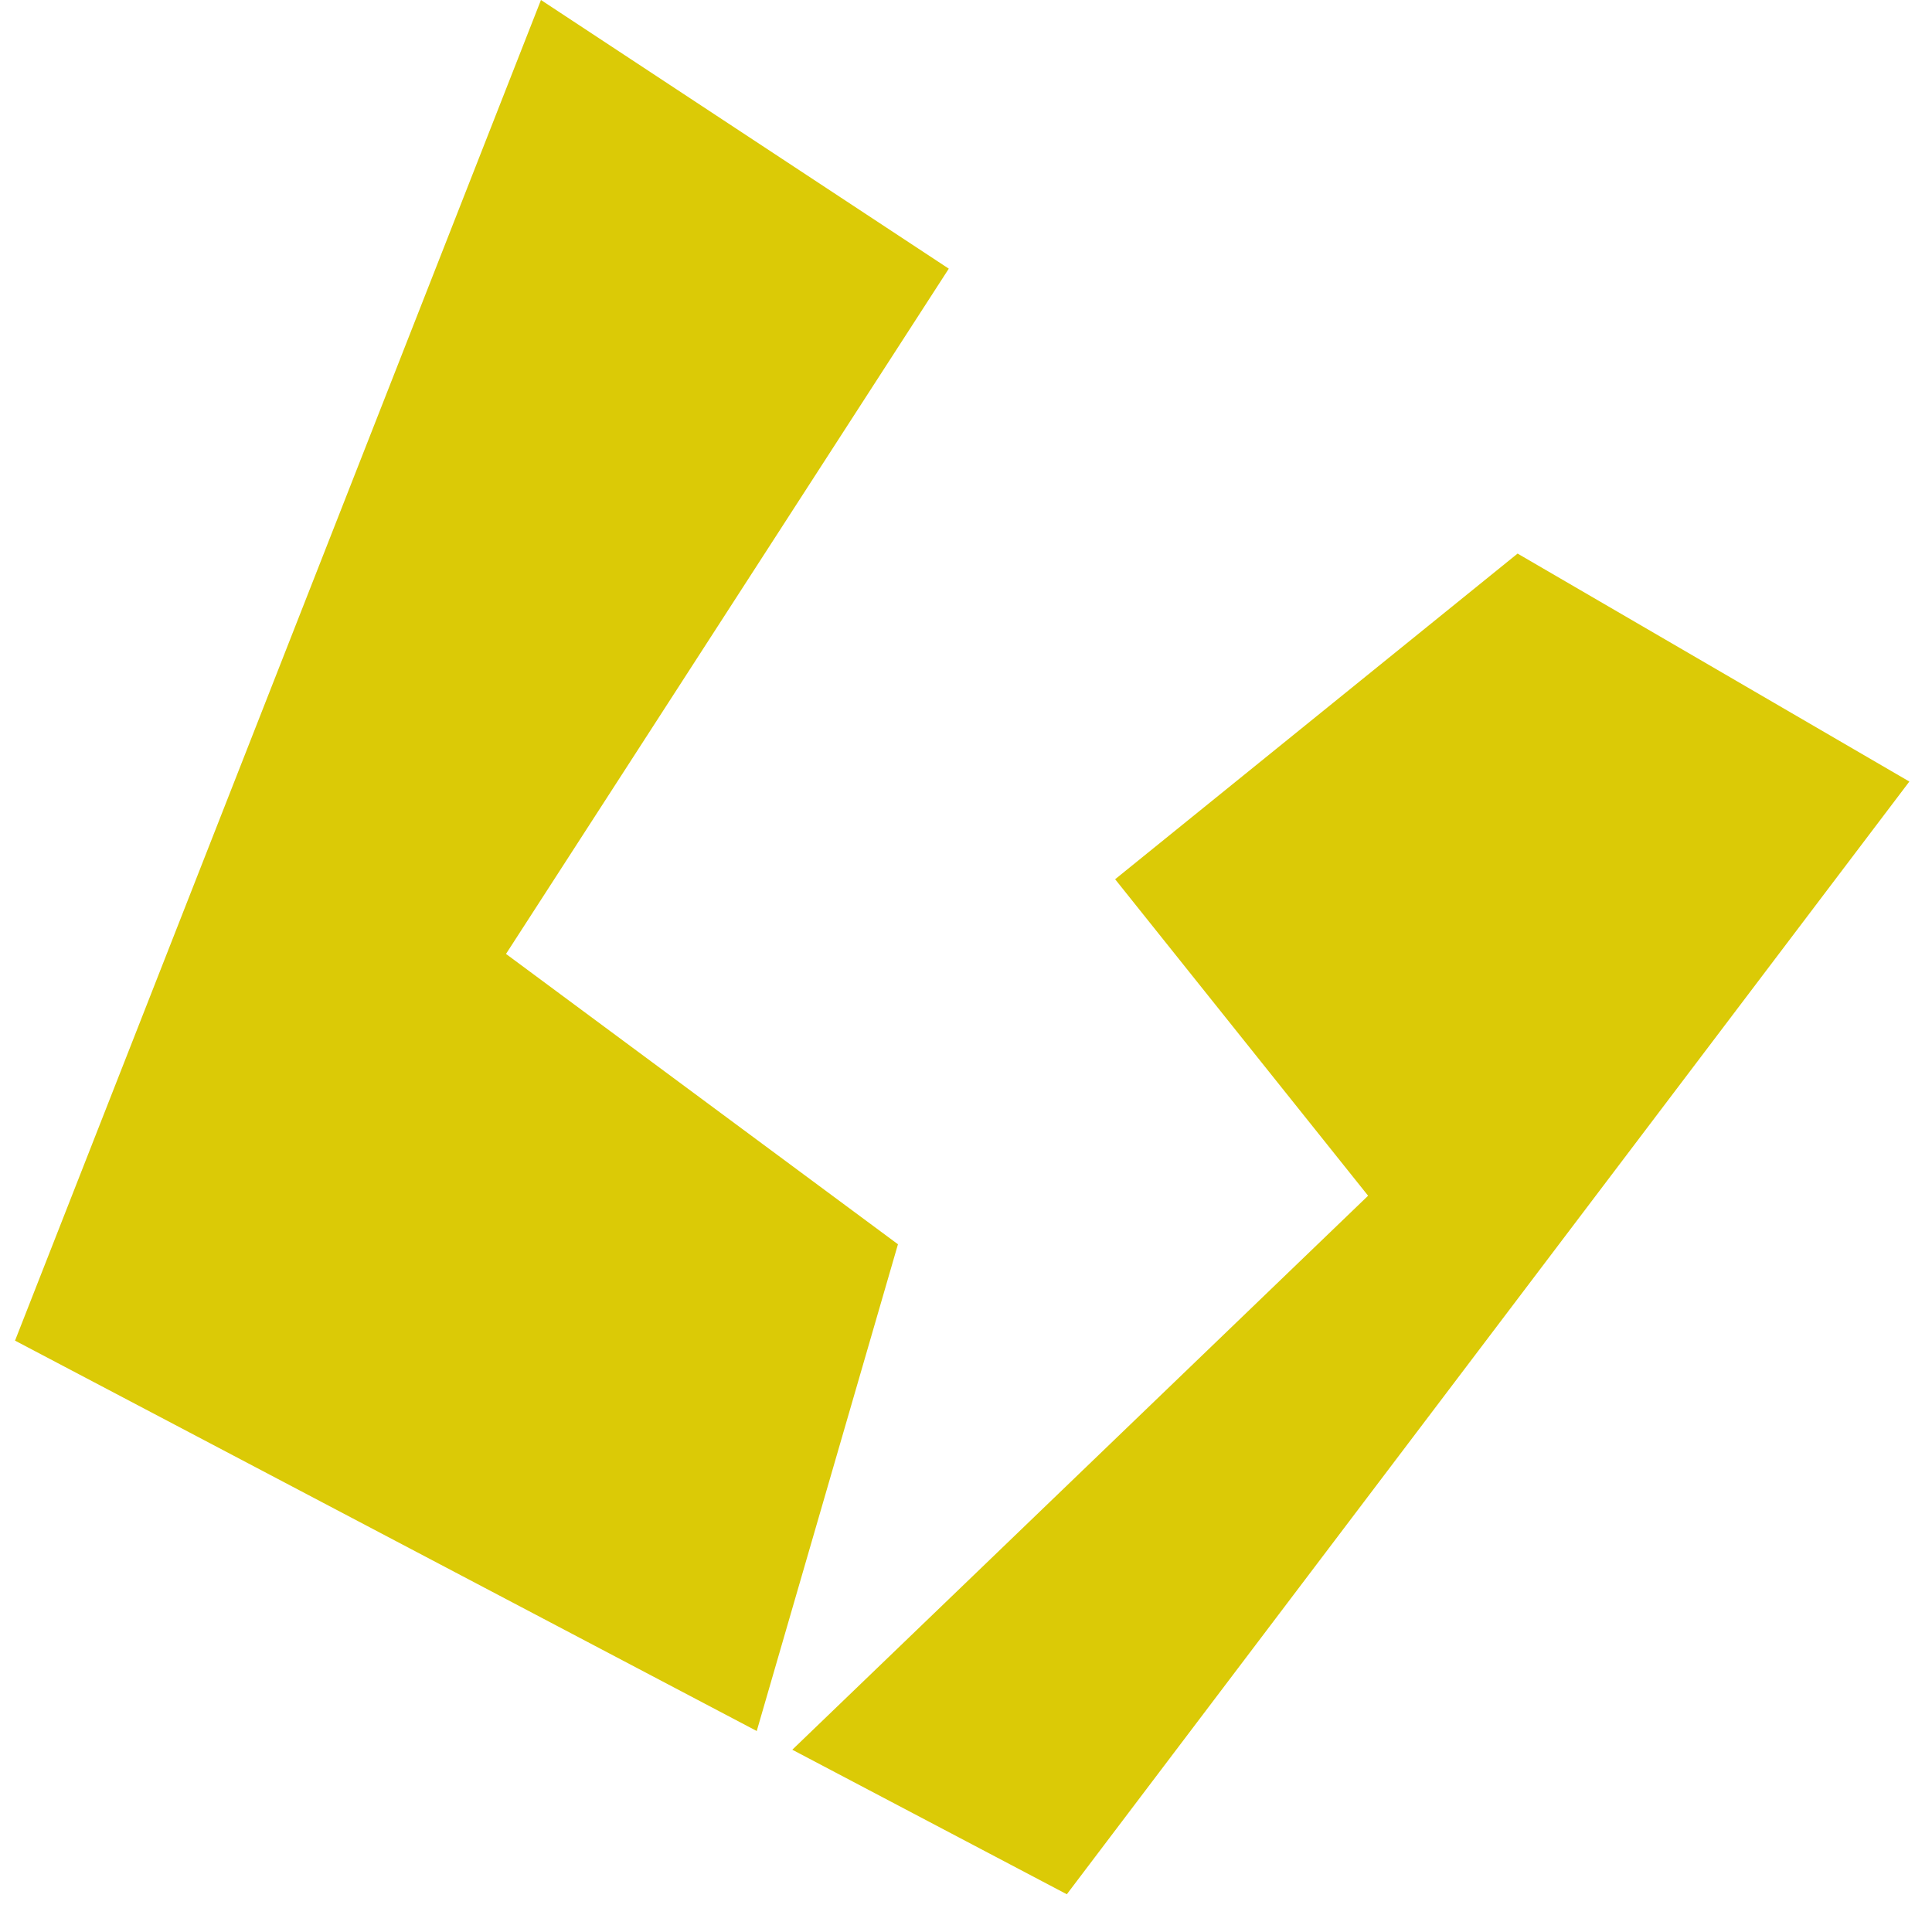 <svg width="32" height="32" viewBox="0 0 32 32" fill="none" xmlns="http://www.w3.org/2000/svg">
<g clip-path="url(#clip0_285_22)">
<path fill-rule="evenodd" clip-rule="evenodd" d="M8.381 15.8L14.873 20.609L12.534 28.671L0.249 22.205L8.96 0L15.715 4.45L8.381 15.8ZM22.66 19.805L18.47 14.563L25.136 9.169L31.625 12.945L17.67 31.375L13.123 28.981L22.66 19.805Z" fill="#DBCA06"/>
</g>
<defs>
<clipPath id="clip0_285_22">
<rect width="32" height="32" fill="white"/>
</clipPath>
</defs>
</svg>
